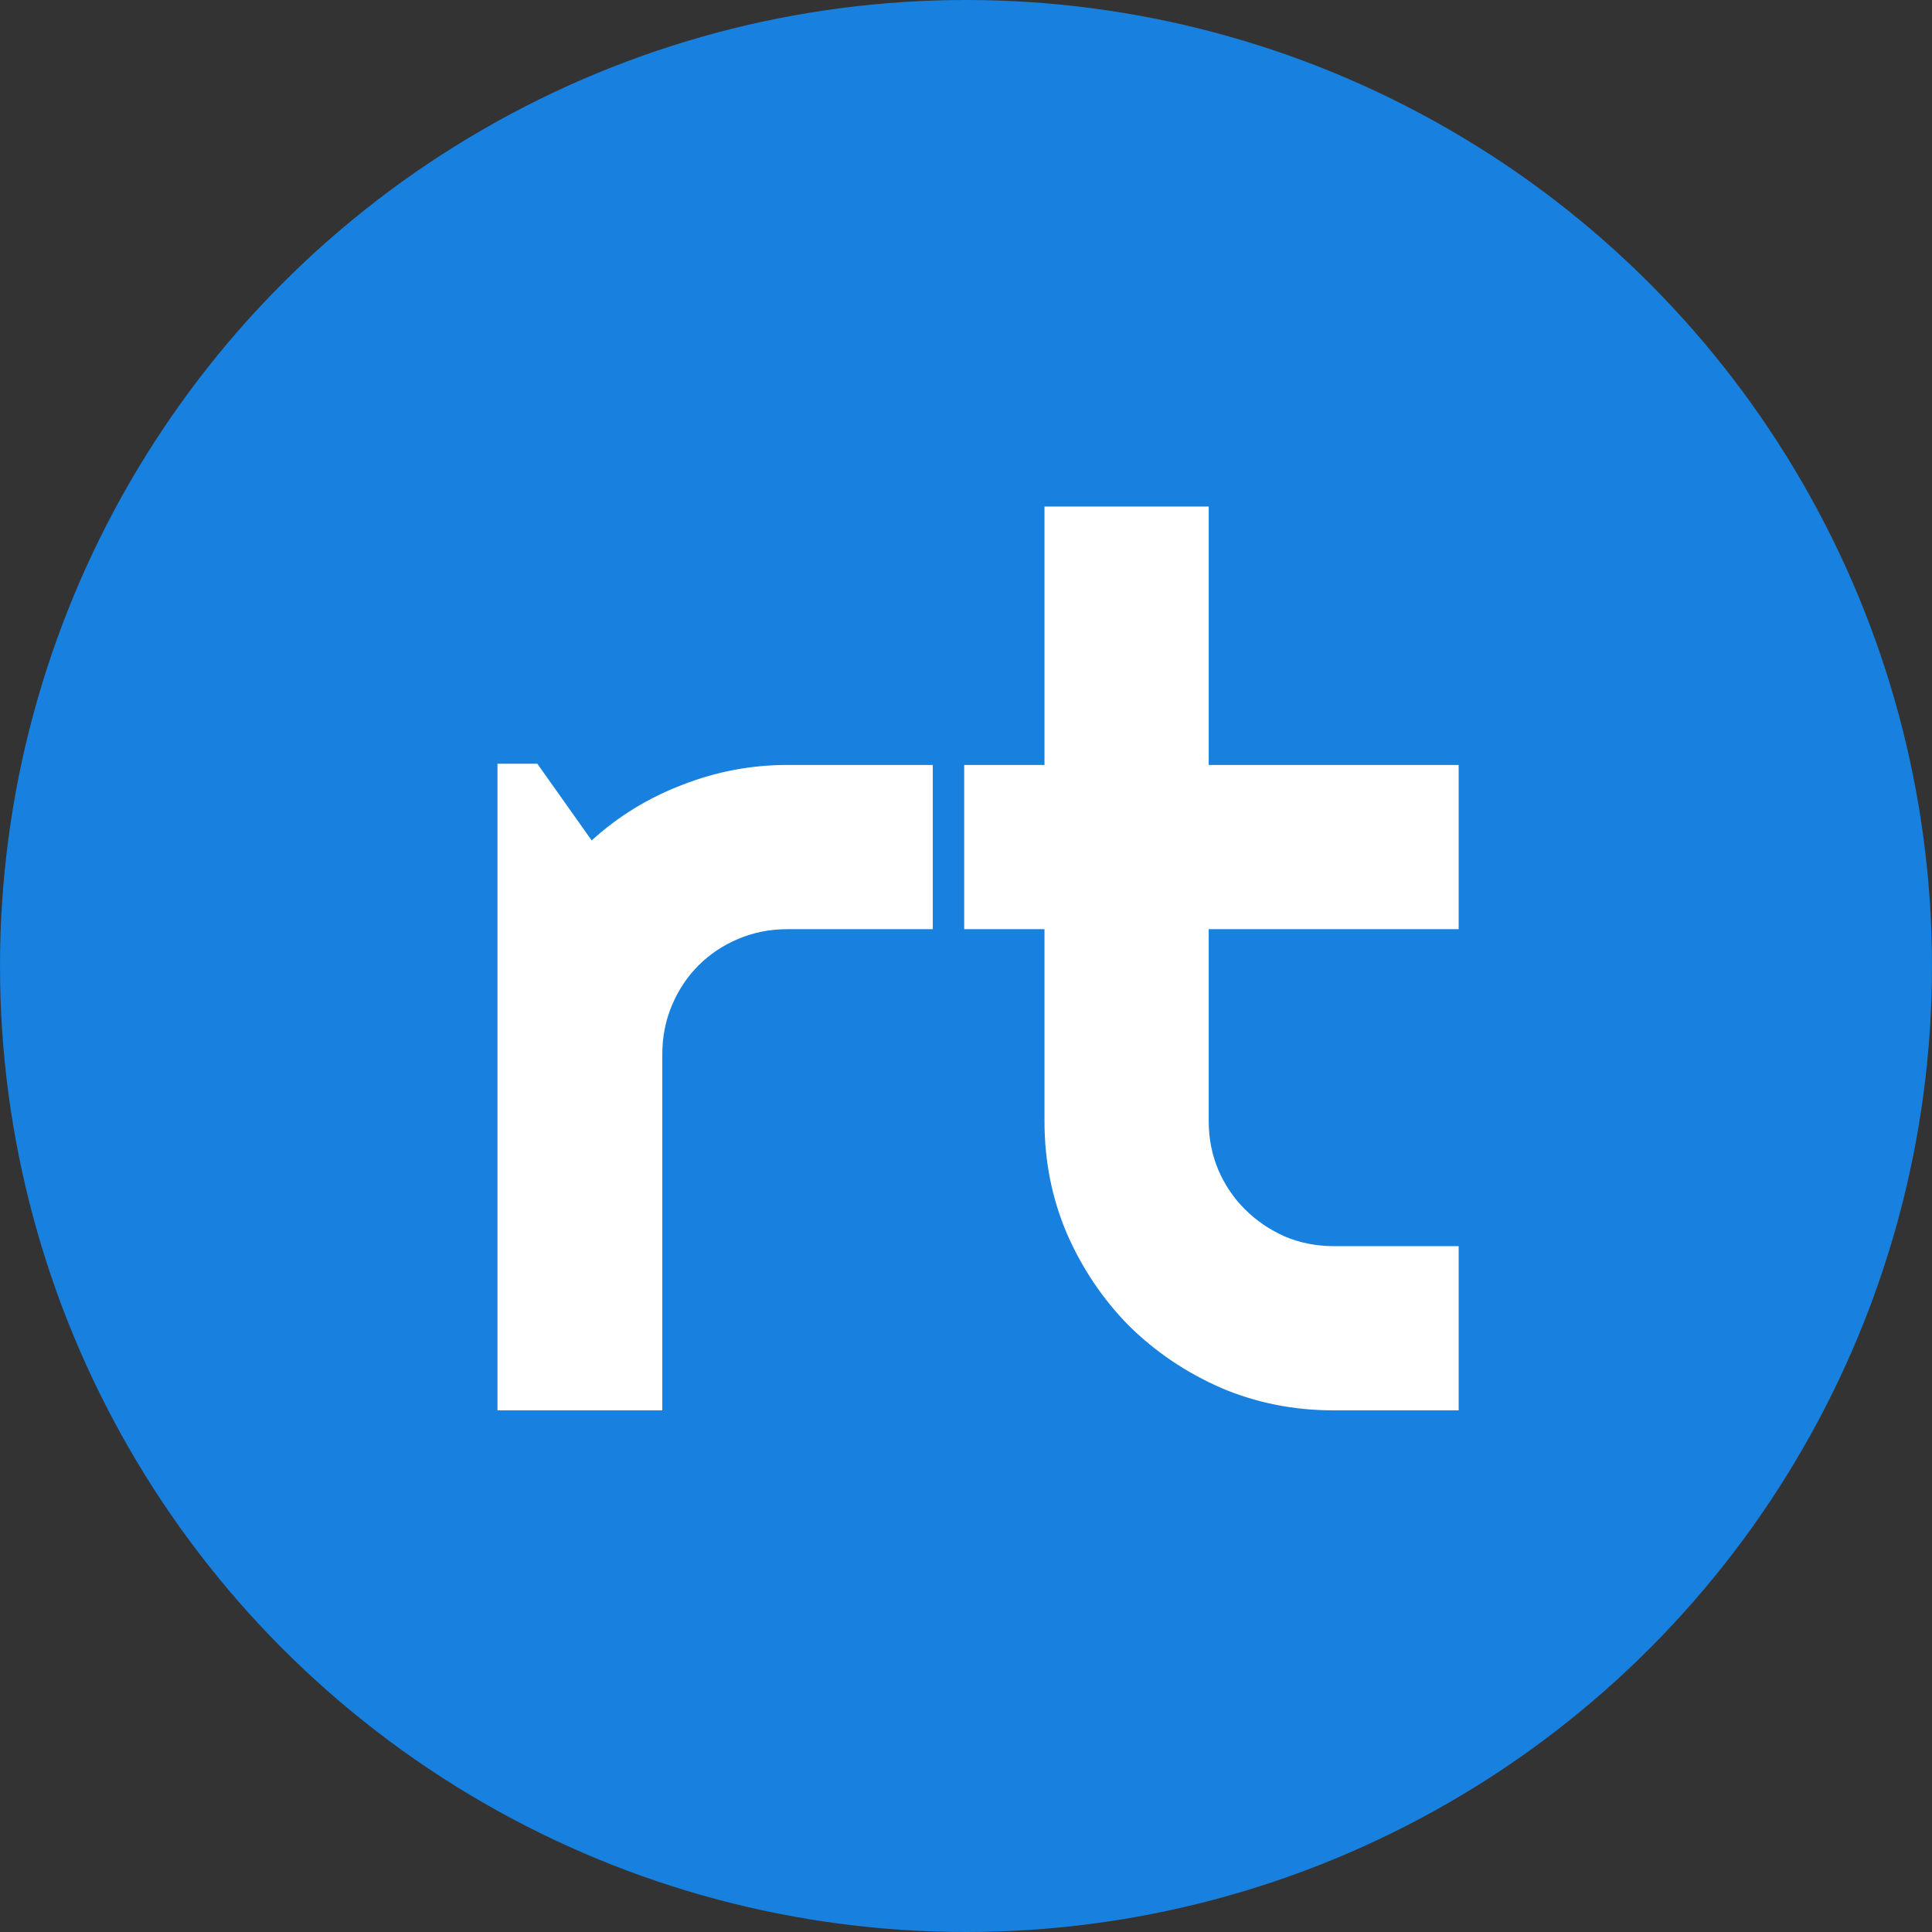 <svg width="200" height="200" viewBox="0 0 200 200" fill="none" xmlns="http://www.w3.org/2000/svg">
<rect x="0" y="0" width="200" height="200" fill="#333333" stroke="none"/>
<circle cx="100" cy="100" r="100" fill="#1880DF"/>
<path d="M68.562 146H51.5V79.062H55.625L61.25 87C64 84.5 67.125 82.583 70.625 81.25C74.125 79.875 77.75 79.188 81.5 79.188H96.562V96.188H81.5C79.708 96.188 78.021 96.521 76.438 97.188C74.854 97.854 73.479 98.771 72.312 99.938C71.146 101.104 70.229 102.479 69.562 104.062C68.896 105.646 68.562 107.333 68.562 109.125V146ZM138.062 146C133.938 146 130.062 145.229 126.438 143.688C122.812 142.104 119.625 139.958 116.875 137.25C114.167 134.5 112.021 131.312 110.438 127.688C108.896 124.062 108.125 120.188 108.125 116.062V96.188H99.812V79.188H108.125V52.438H125.125V79.188H151V96.188H125.125V116.062C125.125 117.854 125.458 119.542 126.125 121.125C126.792 122.667 127.708 124.021 128.875 125.188C130.042 126.354 131.417 127.292 133 128C134.583 128.667 136.271 129 138.062 129H151V146H138.062Z" fill="white"/>
</svg>
